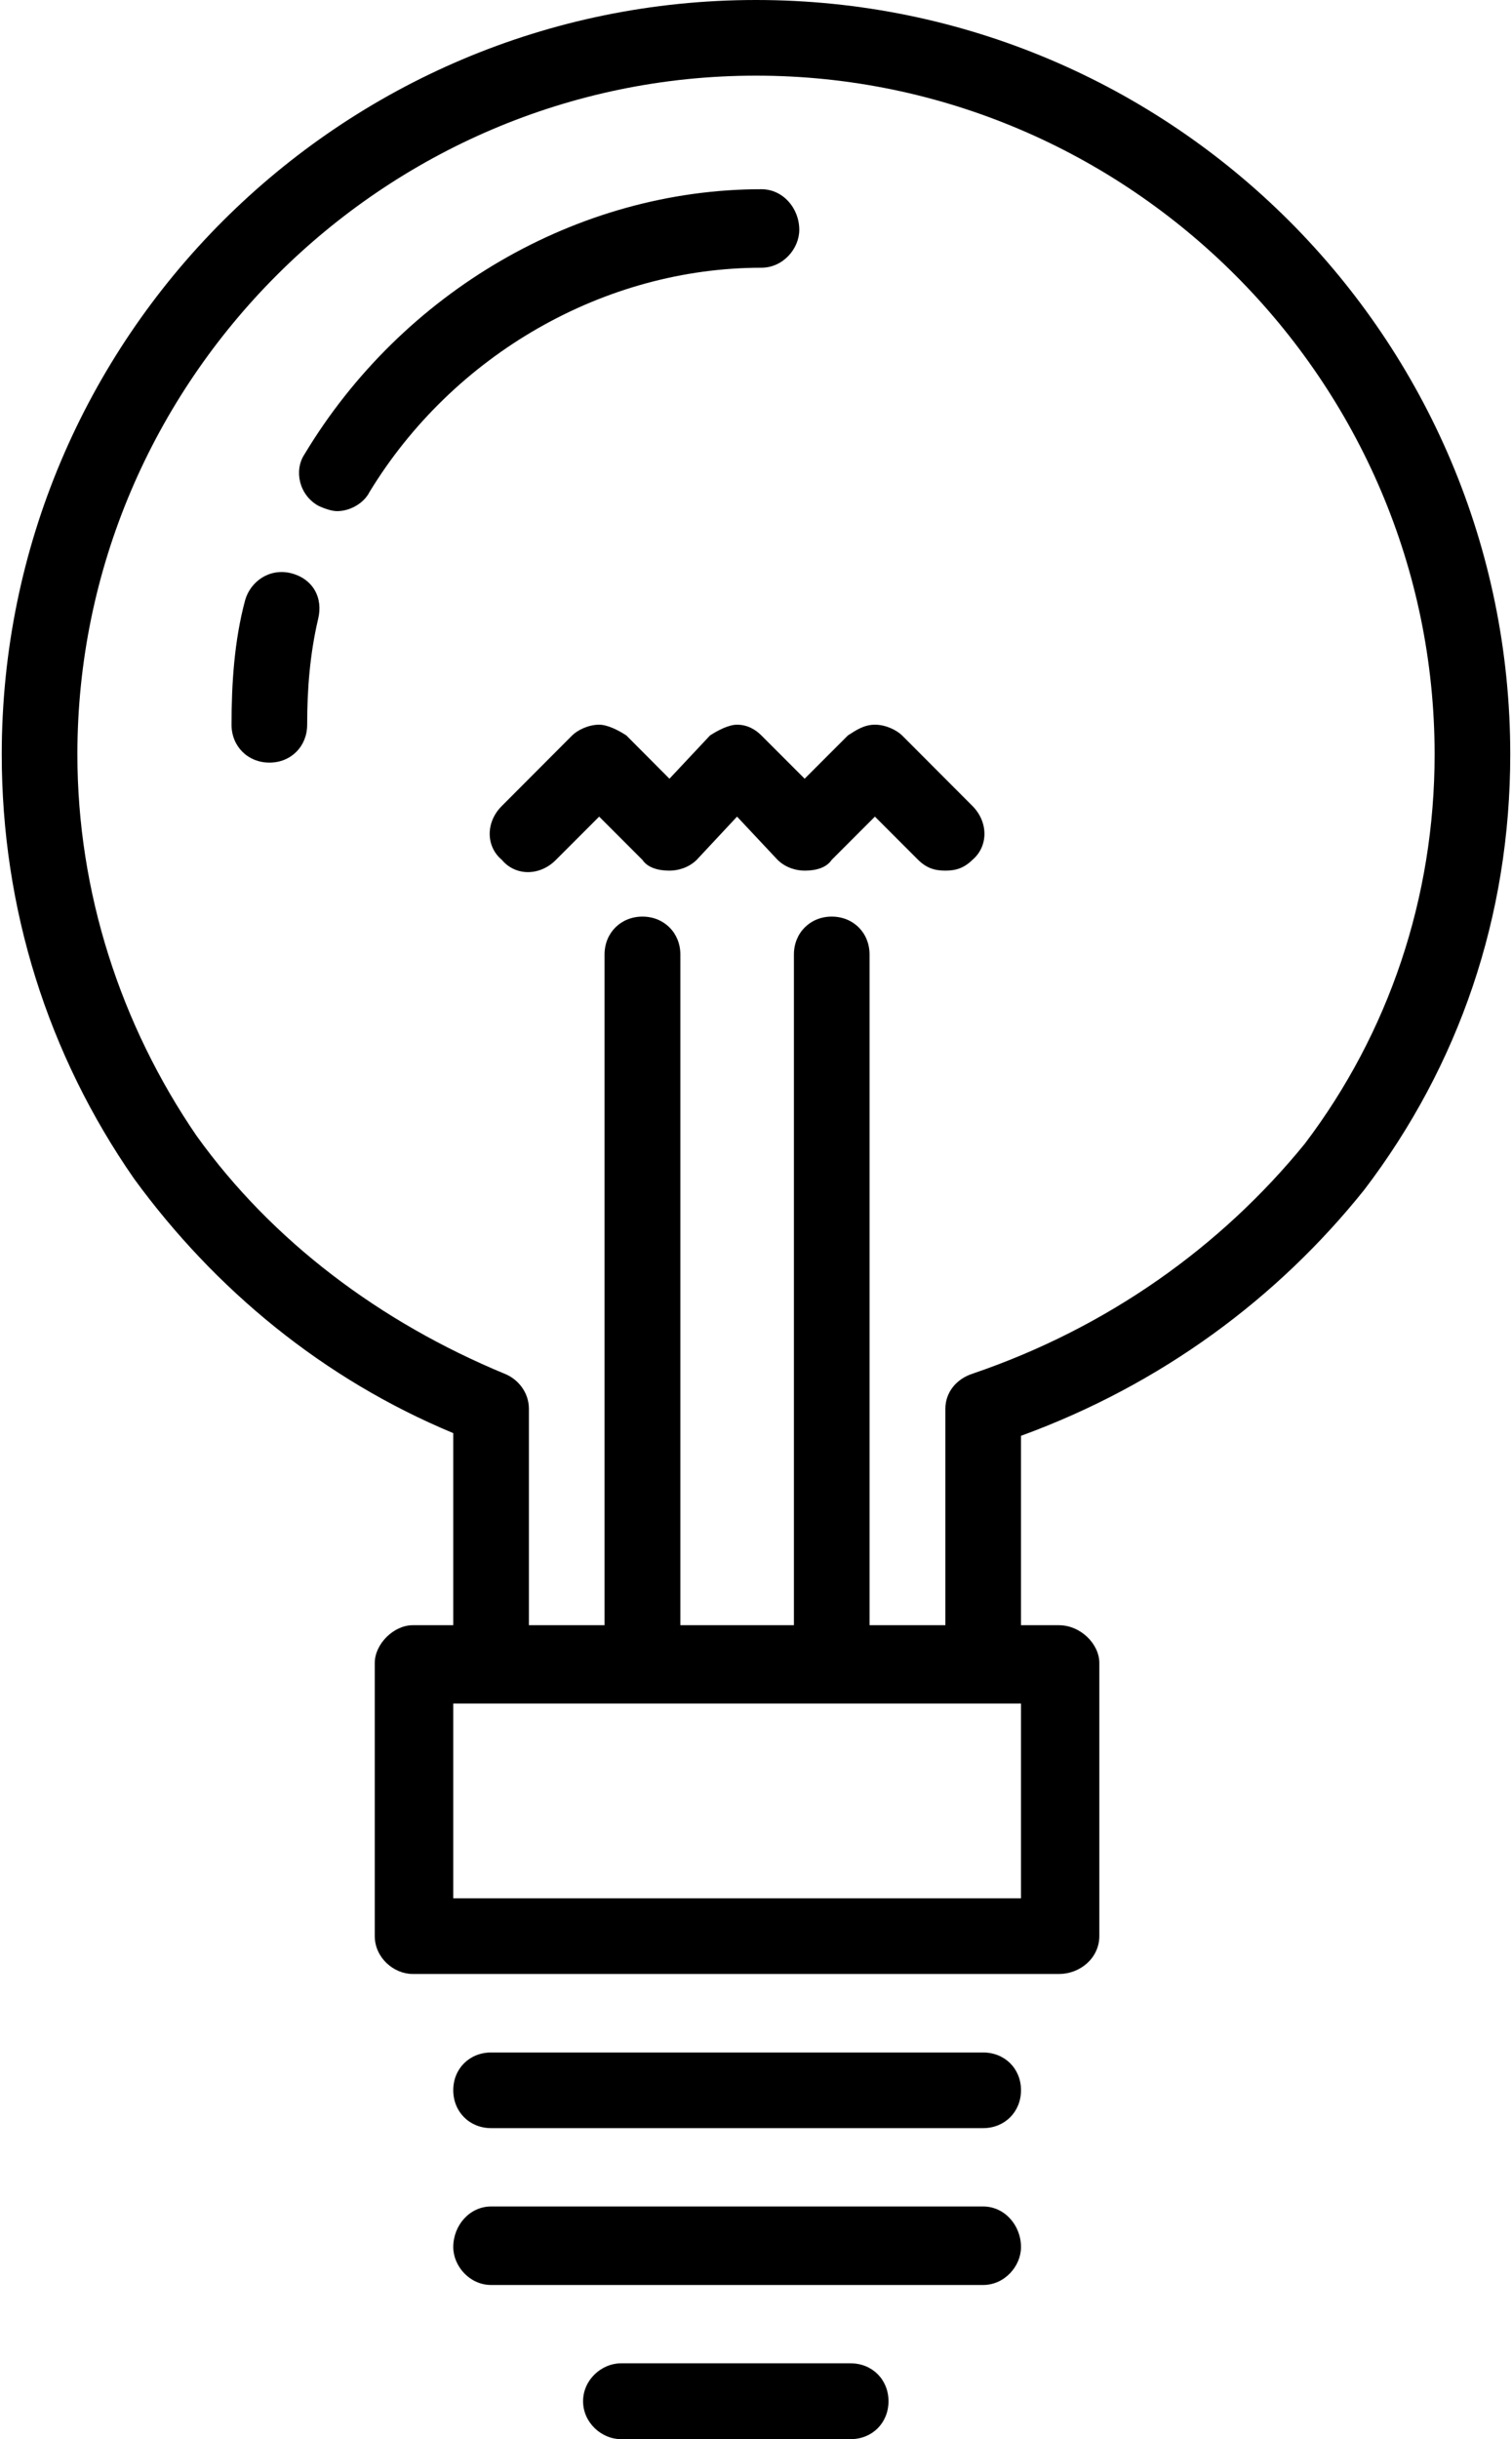 <svg xmlns="http://www.w3.org/2000/svg" width="93" height="150" shape-rendering="geometricPrecision" image-rendering="optimizeQuality" fill-rule="evenodd" viewBox="0 0 8436 13638"><path d="M5488 11476H2737c-121 0-212 90-212 211s91 212 212 212h2751c121 0 212-91 212-212s-91-211-212-211zm0 861H2737c-121 0-212 106-212 227 0 106 91 212 212 212h2751c121 0 212-106 212-212 0-121-91-227-212-227zm-741 877H3462c-106 0-211 91-211 212s105 212 211 212h1285c121 0 212-91 212-212s-91-212-212-212zM4218 0C1890 0 0 1890 0 4218c0 862 257 1678 741 2374 453 620 1058 1119 1784 1421v1074h-227c-106 0-212 105-212 211v1527c0 121 106 212 212 212h3614c121 0 226-91 226-212V9298c0-106-105-211-226-211h-212V8028c786-287 1436-771 1920-1376 529-695 816-1527 816-2434C8436 1890 6547 0 4218 0zm1482 10614H2525V9525h3175v1089zm1587-4219c-468 575-1103 1029-1859 1286-91 30-151 105-151 196h0v1210h-424V5337c0-121-90-212-212-212-120 0-211 91-211 212v3750h-635V5337c0-121-91-212-212-212s-212 91-212 212v3750h-423V7877h0c0-91-60-166-136-196-695-288-1300-741-1723-1331-424-620-666-1361-666-2132 0-2086 1709-3795 3795-3795 2087 0 3795 1709 3795 3795 0 802-257 1558-726 2177zM4460 1285c0-121-91-227-212-227-1028 0-2010 575-2555 1482-60 91-30 227 76 287 30 15 76 31 106 31 75 0 151-46 181-106 469-771 1315-1255 2192-1255 121 0 212-106 212-212zM1618 3205c-121-30-227 46-257 151-61 227-76 469-76 696 0 121 91 212 212 212s211-91 211-212c0-197 15-393 61-590 30-121-30-226-151-257zm3417 907c-31-30-91-60-152-60-60 0-105 30-151 60l-242 242-242-242c-30-30-75-60-136-60-45 0-105 30-151 60l-227 242-241-242c-46-30-106-60-152-60-60 0-121 30-151 60l-393 394c-91 90-91 226 0 302 76 91 212 91 302 0l242-242 242 242c30 45 91 60 151 60 46 0 106-15 152-60l226-242 227 242c46 45 106 60 151 60 61 0 121-15 151-60l242-242 242 242c46 45 91 60 152 60 60 0 105-15 151-60 90-76 90-212 0-302l-393-394z"/></svg>